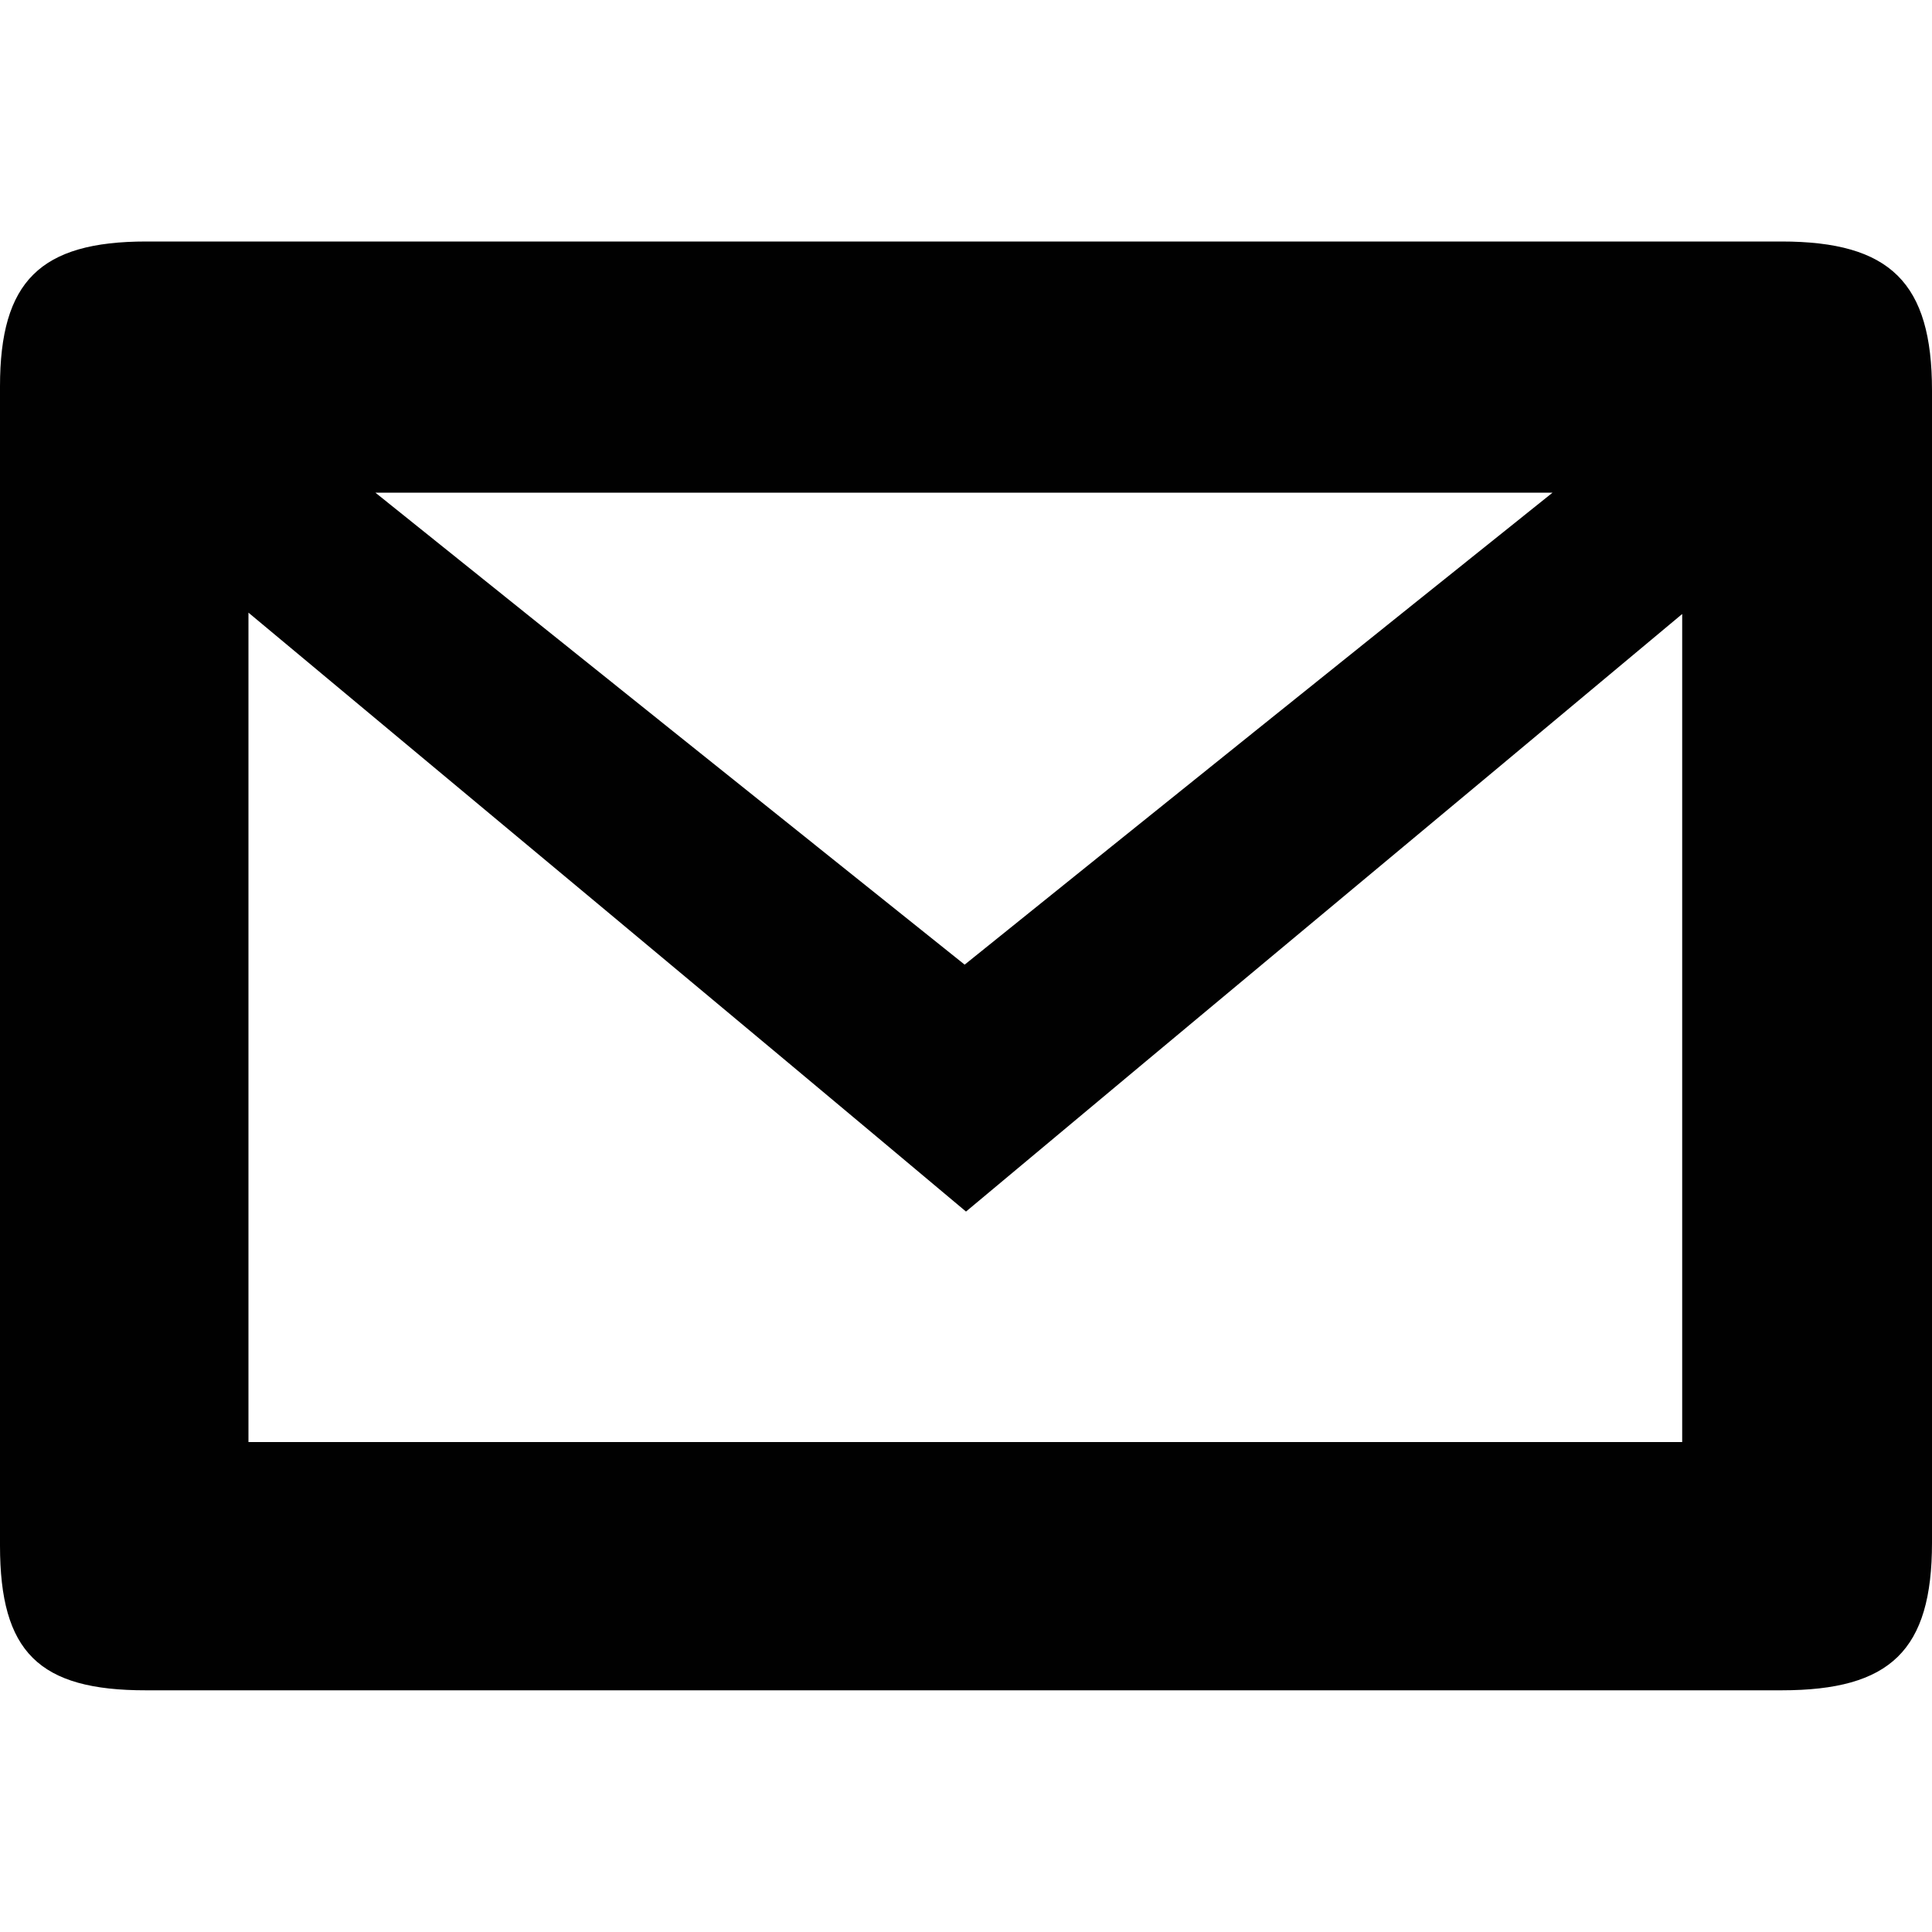 <?xml version="1.0" encoding="utf-8"?>
<!-- Generator: Adobe Illustrator 19.0.1, SVG Export Plug-In . SVG Version: 6.00 Build 0)  -->
<svg version="1.1" id="Layer_1" xmlns="http://www.w3.org/2000/svg" xmlns:xlink="http://www.w3.org/1999/xlink" x="0px" y="0px"
	 viewBox="0 0 1000 1000" style="enable-background:new 0 0 1000 1000;" xml:space="preserve">
<style type="text/css">
	.st0{fill:#010101;}
</style>
<g>
	<path class="st0" d="M500.7,125c140.7,0,280.7,0,421.4,0c56.4,0,77.9,21.4,77.9,77.1c0,198.6,0,397.1,0,596.4
		c0,55.7-21.4,76.4-77.9,76.4c-282.1,0-564.3,0-846.4,0C20,875,0,855,0,800c0-200,0-400,0-600c0-54.3,20.7-75,75.7-75
		C217.1,125,358.6,125,500.7,125z M128.6,746.4c248.6,0,495,0,742.1,0c0-142.9,0-283.6,0-428.6C745,422.9,622.9,524.3,500,627.1
		c-124.3-104.3-246.4-205.7-371.4-310C128.6,462.9,128.6,603.6,128.6,746.4z M803.6,255c-206.4,0-405,0-609.3,0
		c105,84.3,205,164.3,305,244.3C601.4,417.1,700,337.9,803.6,255z"/>
</g>
</svg>
